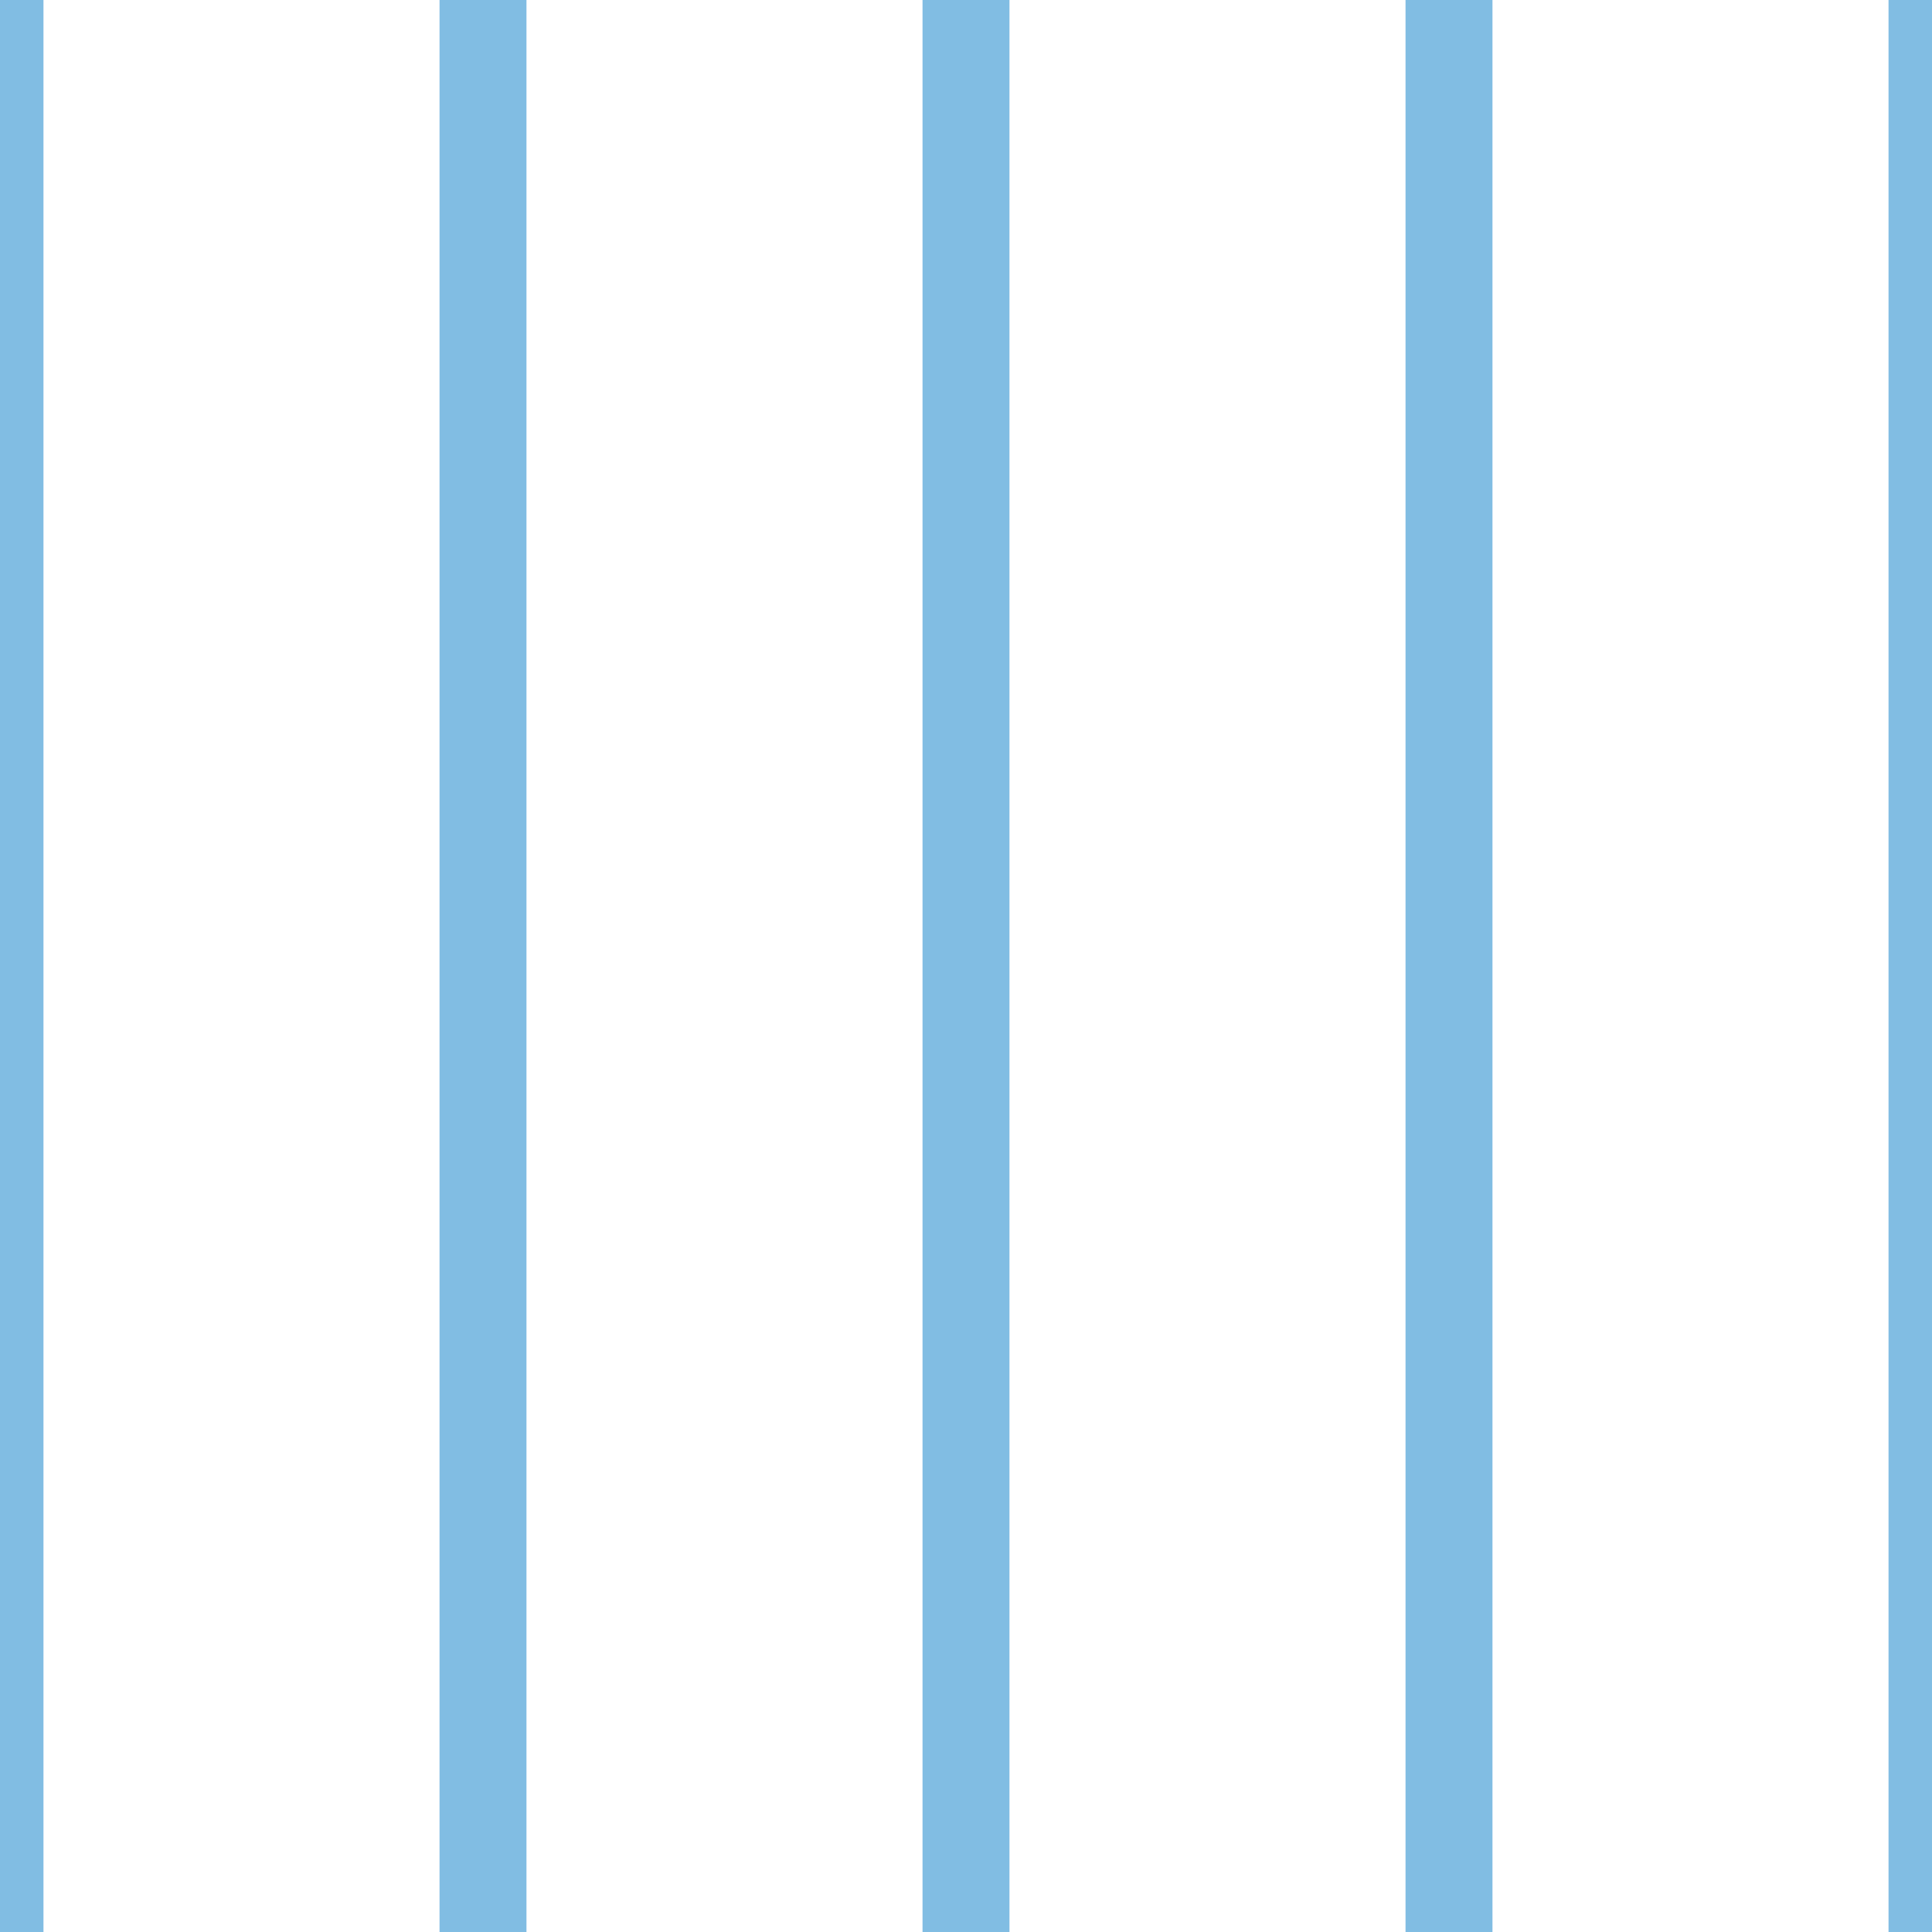 <?xml version='1.0' encoding='UTF-8'?>
<svg xmlns='http://www.w3.org/2000/svg' xmlns:xlink='http://www.w3.org/1999/xlink' style='isolation:isolate' viewBox='0 0 200 200' width='200' height='200'>
<line x1='0' y1='0' x2='0' y2='200' stroke-width='9' stroke='#81BDE3' />
<line x1='50' y1='0' x2='50' y2='200' stroke-width='9' stroke='#81BDE3' />
<line x1='100' y1='0' x2='100' y2='200' stroke-width='9' stroke='#81BDE3' />
<line x1='150' y1='0' x2='150' y2='200' stroke-width='9' stroke='#81BDE3' />
<line x1='200' y1='0' x2='200' y2='200' stroke-width='9' stroke='#81BDE3' />
</svg>
